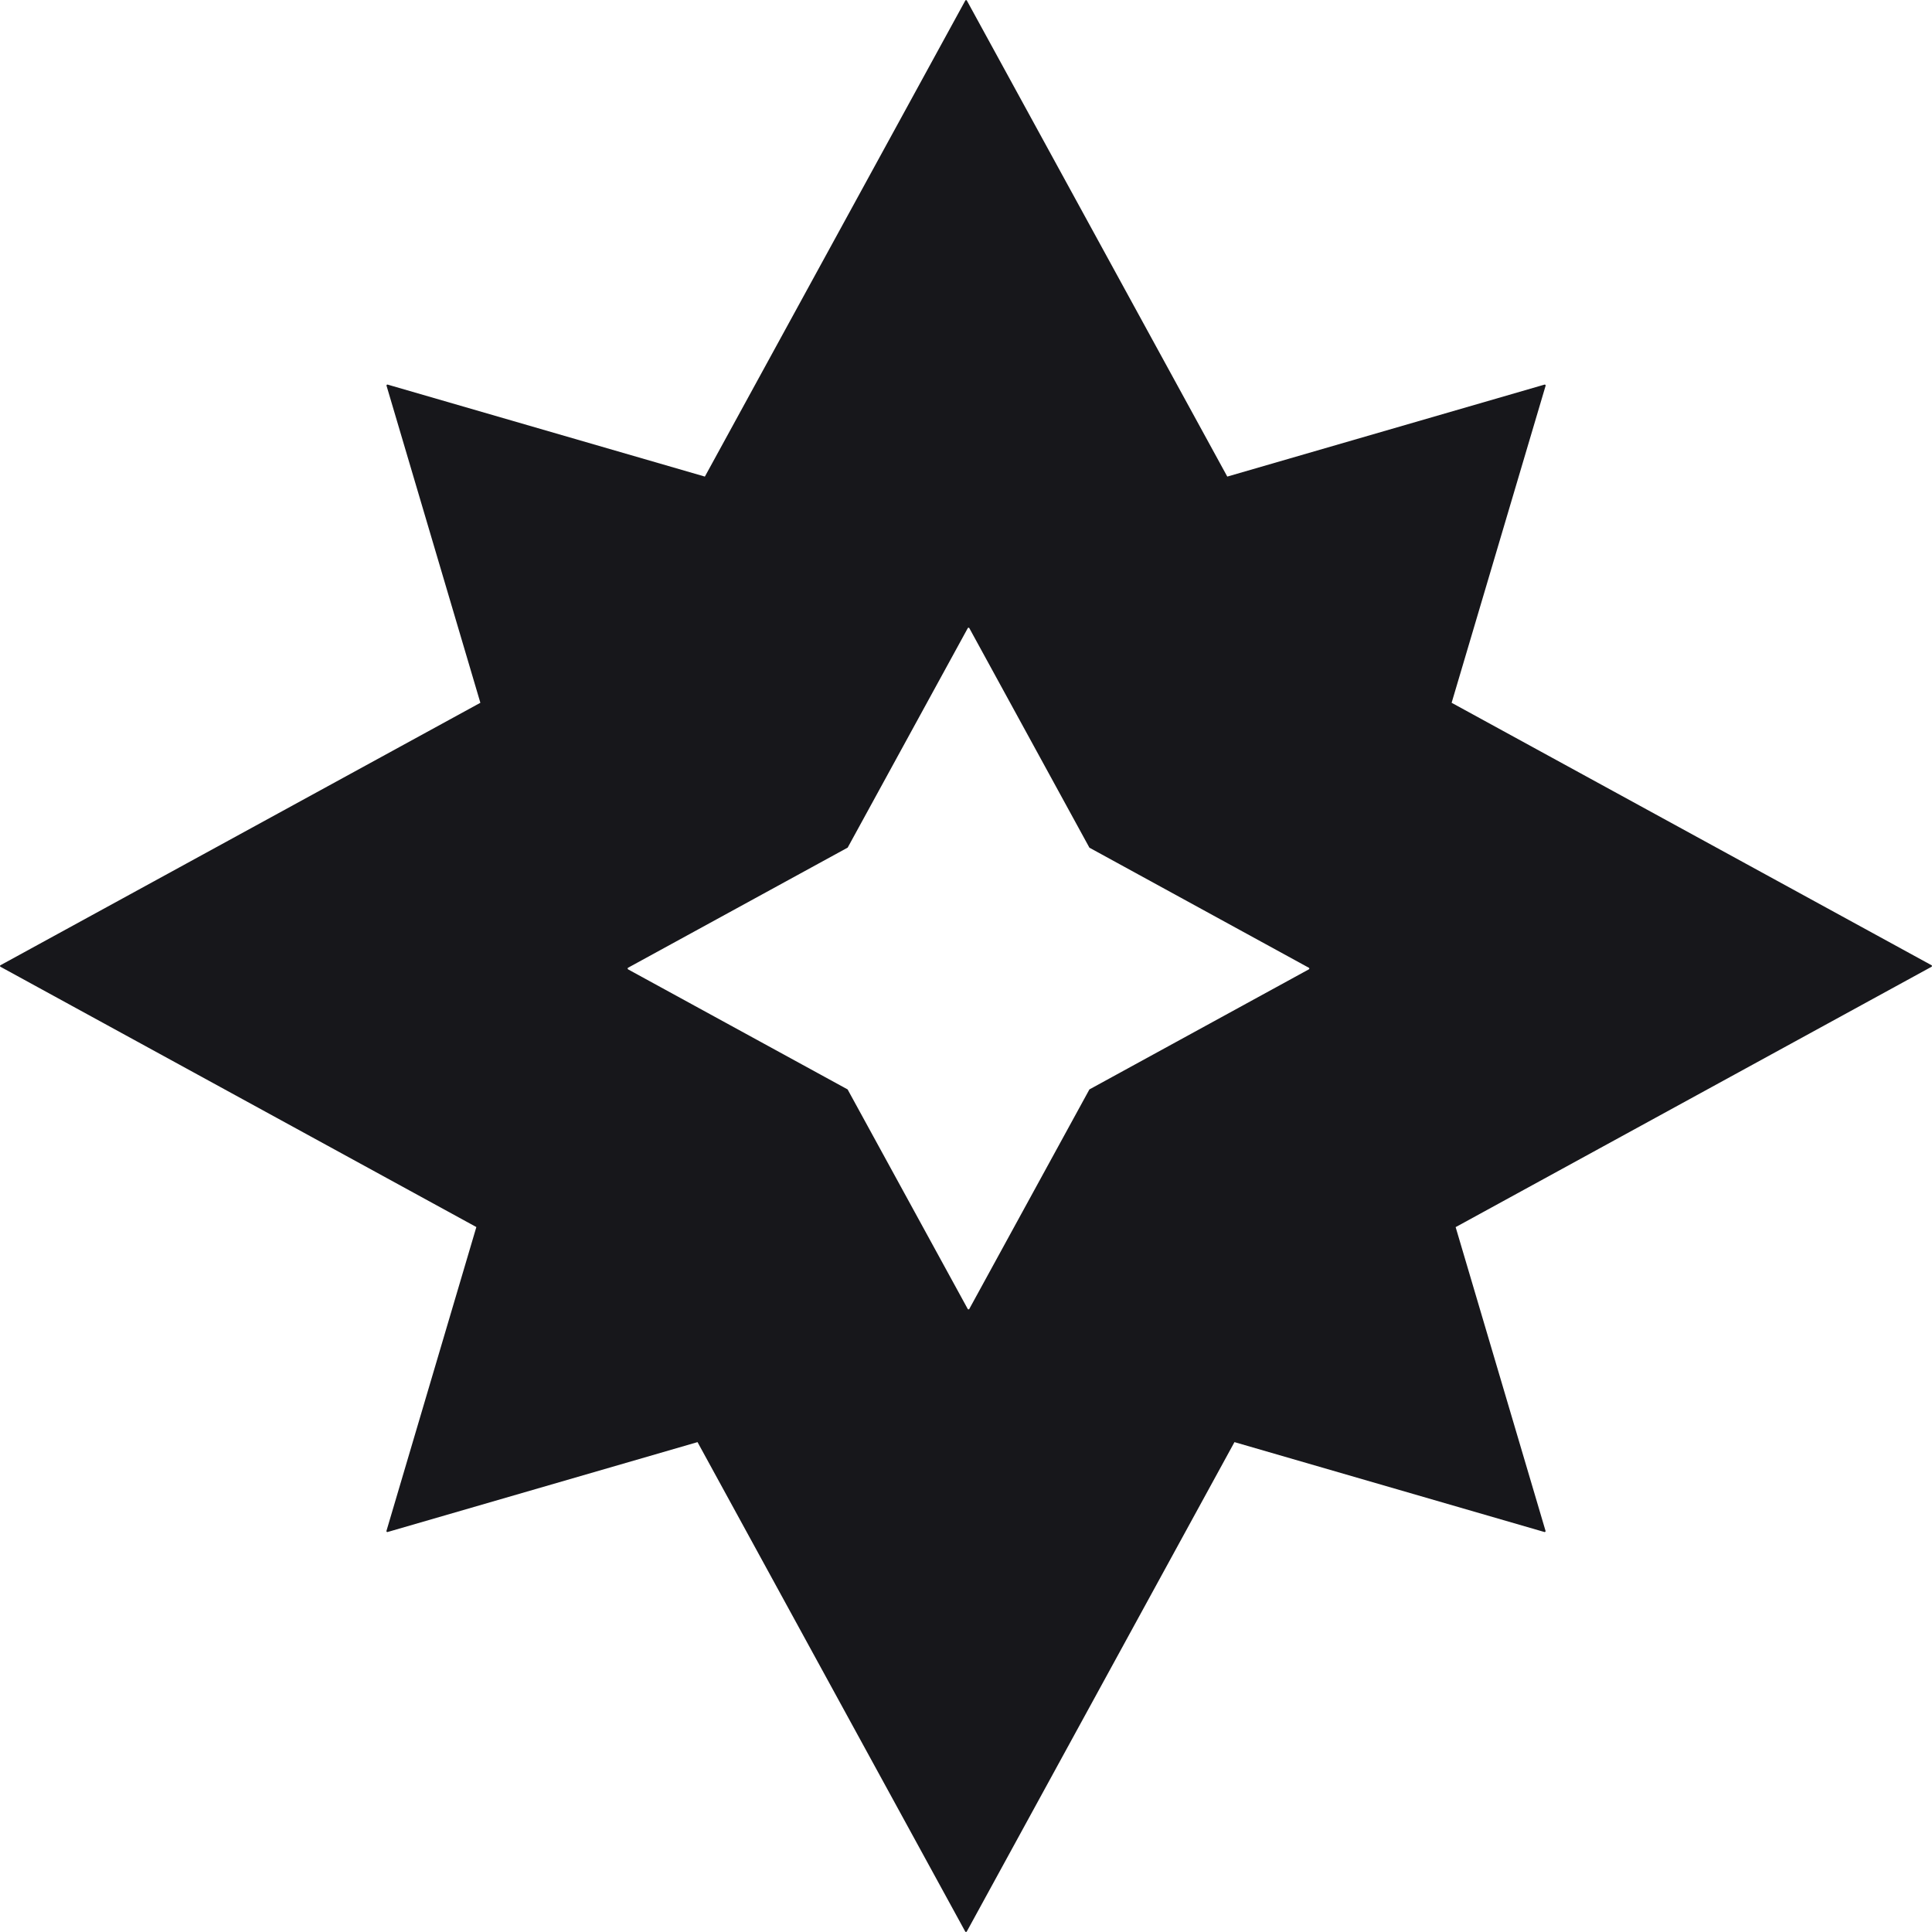<svg width="25" height="25" fill="none" xmlns="http://www.w3.org/2000/svg"><path fill-rule="evenodd" clip-rule="evenodd" d="m5.016 19.824 4.01-1.163 3.464 6.333a.012.012 0 0 0 .02 0l3.464-6.333 4.01 1.163a.012.012 0 0 0 .015-.015l-1.163-3.93 6.158-3.369a.012.012 0 0 0 0-.02l-6.21-3.396L20 4.992a.012.012 0 0 0-.015-.015l-4.104 1.19-3.37-6.16a.012.012 0 0 0-.02 0l-3.37 6.16-4.104-1.19a.012.012 0 0 0-.015.015l1.214 4.102L.006 12.49a.012.012 0 0 0 0 .02l6.158 3.368-1.163 3.931a.012.012 0 0 0 .015.015Zm3.112-7.28 2.84 1.553 1.554 2.84a.012.012 0 0 0 .021 0l1.554-2.84 2.84-1.554a.012.012 0 0 0 0-.02l-2.84-1.554-1.554-2.841a.012.012 0 0 0-.02 0l-1.554 2.84-2.841 1.554a.012.012 0 0 0 0 .021Z" fill="#17171B"/></svg>